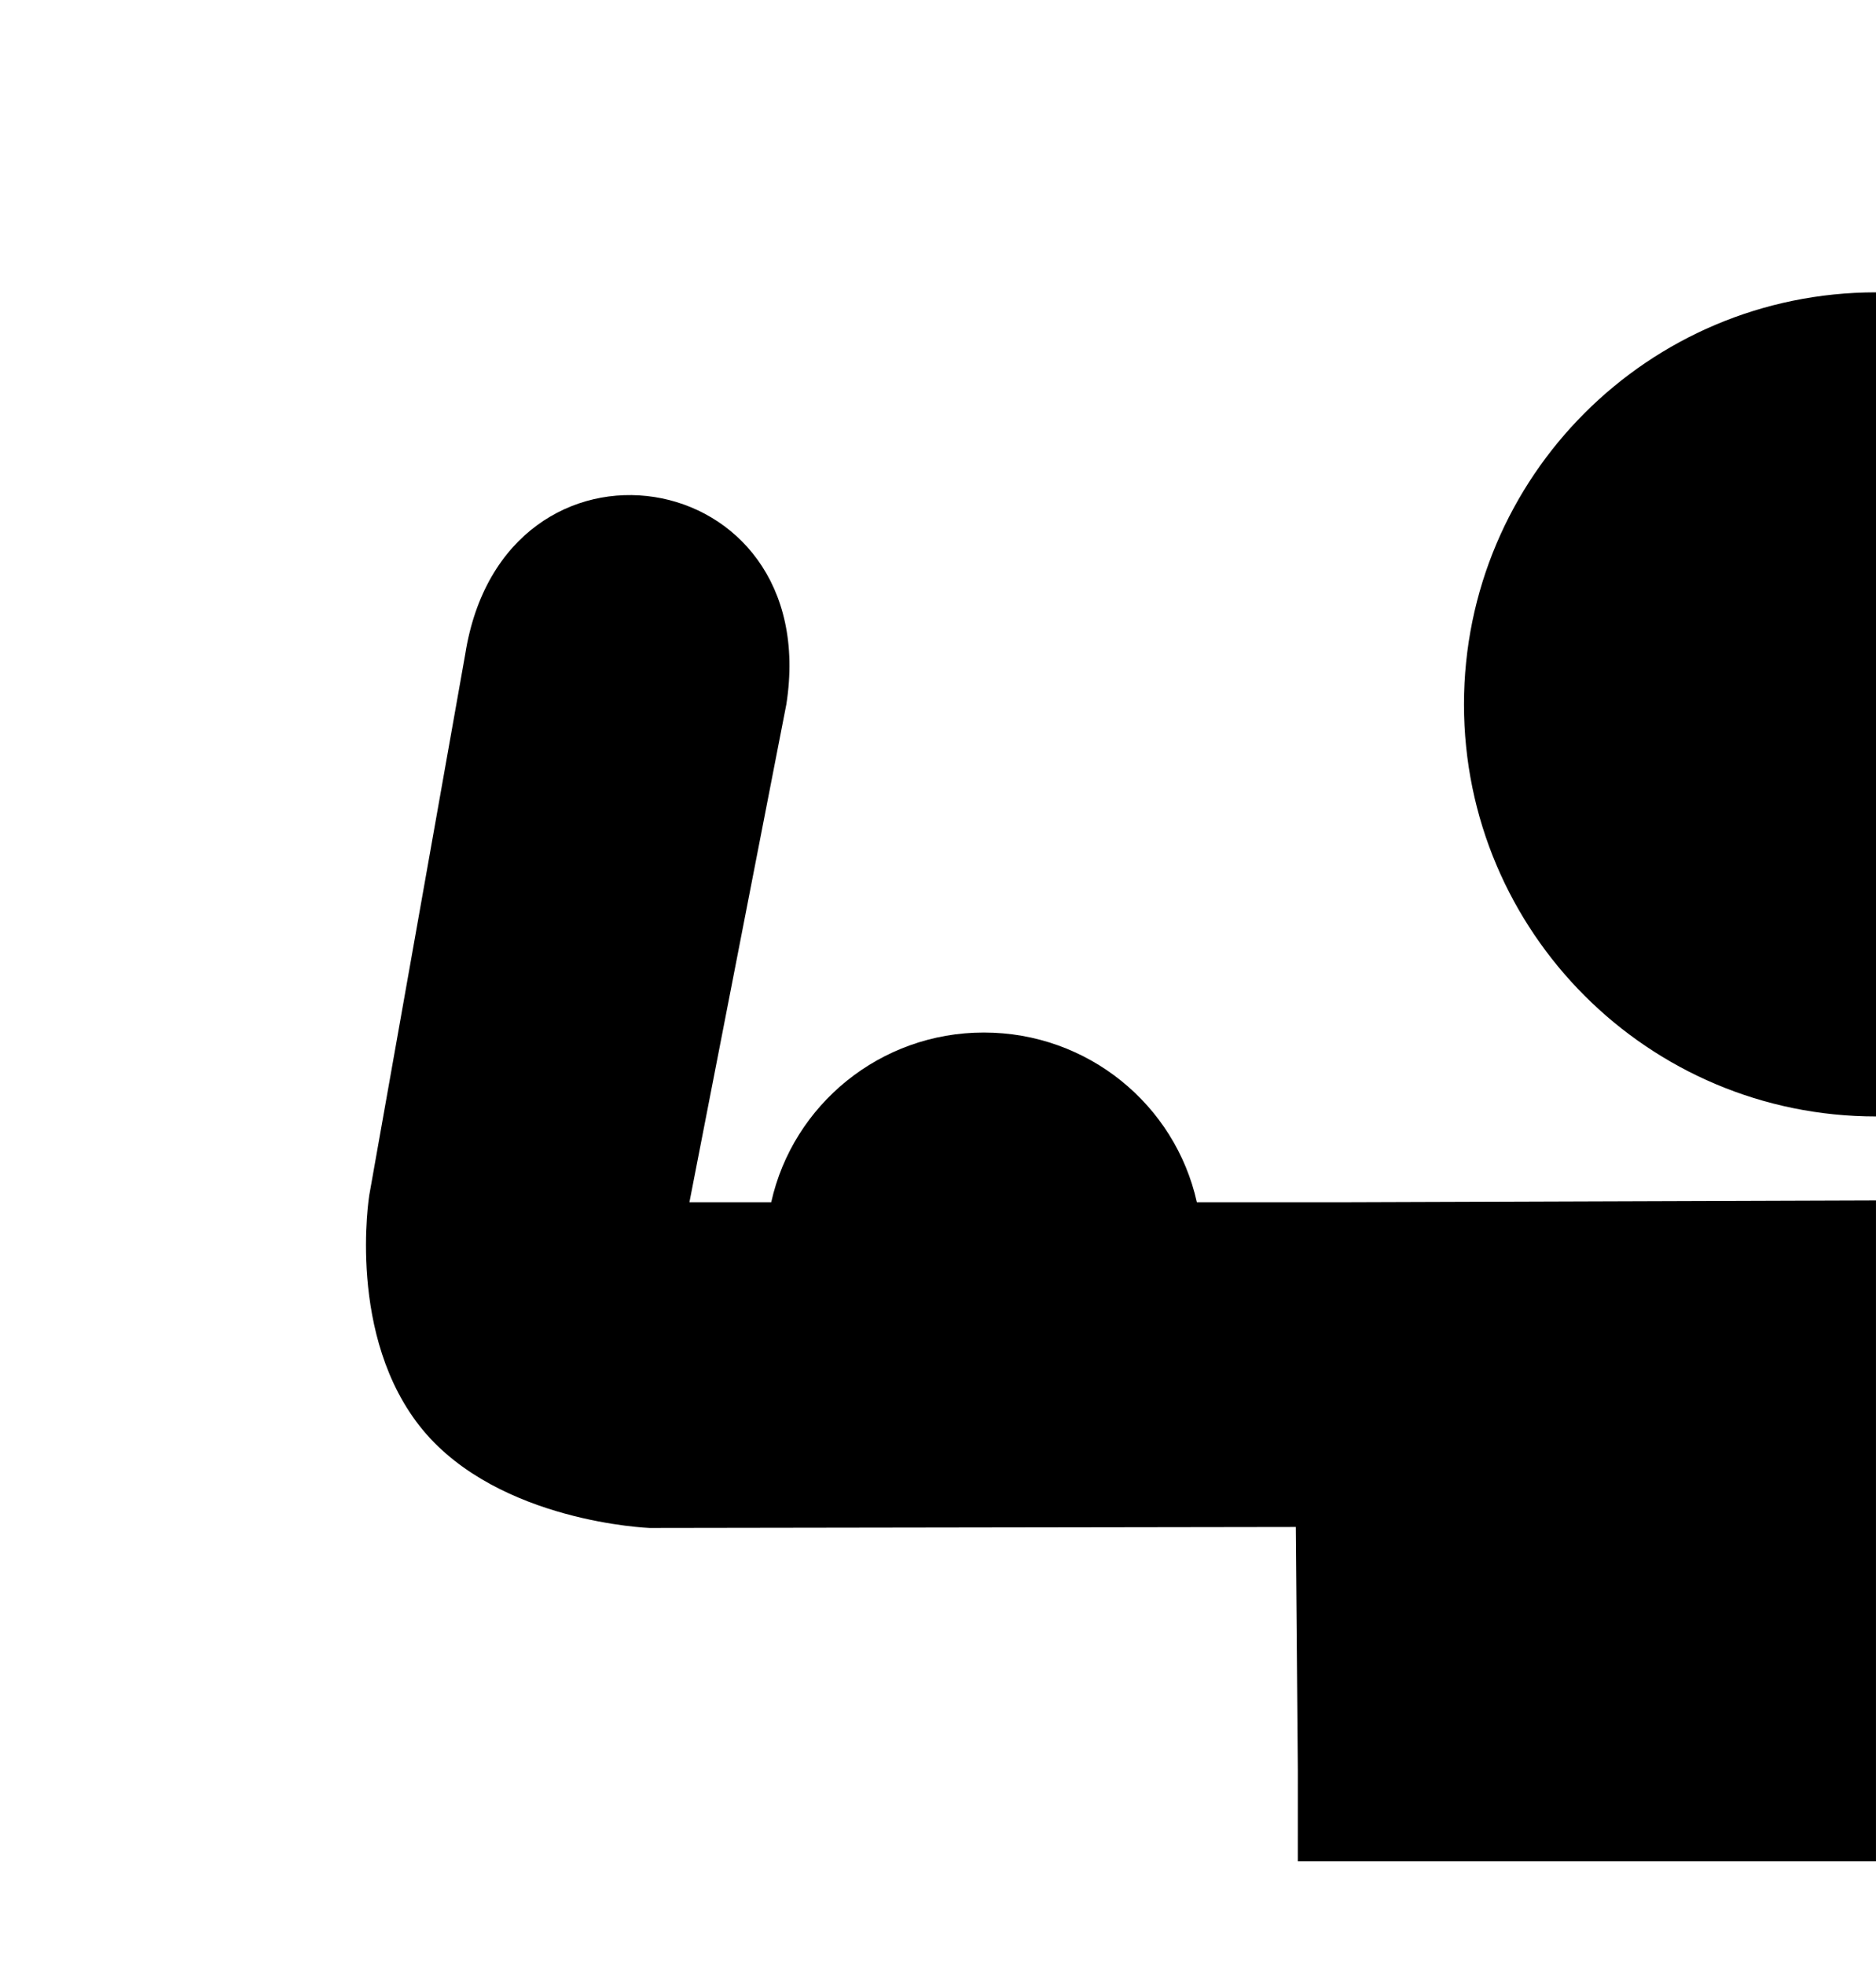 <?xml version="1.0" ?>
<svg xmlns="http://www.w3.org/2000/svg" xmlns:ev="http://www.w3.org/2001/xml-events" xmlns:xlink="http://www.w3.org/1999/xlink" baseProfile="full" enable-background="new 0 0 99.997 93.15" height="600px" version="1.1" viewBox="0 0 99.997 93.15" width="573px" x="0px" xml:space="preserve" y="0px">
	<defs/>
	<path d="M 69.07,75.594 L 34.621,75.646 C 34.621,75.646 26.629,75.35 22.538,70.425 C 18.446,65.472 19.684,57.909 19.684,57.909 L 24.797,29.083 C 26.843,16.136 43.933,18.802 41.915,31.748 L 36.748,58.287 L 41.108,58.287 C 42.264,53.091 46.919,49.243 52.438,49.243 C 57.983,49.243 62.639,53.091 63.795,58.287 L 71.629,58.287 L 99.996,58.191 L 99.996,53.716 C 87.865,53.716 78.034,43.885 78.034,31.758 C 78.034,19.63 87.865,9.798 99.996,9.798 L 99.996,-3.509 L 7.537,-3.509 L 7.537,93.411 L 69.178,93.411 L 69.179,88.564 L 69.07,75.594" fill="none"/>
	<path d="M 78.035,31.76 C 78.035,43.886 87.866,53.718 99.997,53.718 L 99.997,9.8 C 87.866,9.8 78.035,19.632 78.035,31.76" fill="#000000"/>
	<path d="M 99.997,58.192 L 71.63,58.288 L 63.796,58.288 C 62.64,53.092 57.983,49.244 52.439,49.244 C 46.92,49.244 42.265,53.092 41.109,58.288 L 36.749,58.288 L 41.916,31.749 C 43.934,18.803 26.844,16.137 24.798,29.084 L 19.684,57.91 C 19.684,57.91 18.445,65.473 22.538,70.426 C 26.629,75.351 34.621,75.647 34.621,75.647 L 69.07,75.595 L 69.179,88.566 L 69.178,93.413 L 99.996,93.413 L 99.996,58.192 L 99.997,58.192" fill="#000000"/>
</svg>
